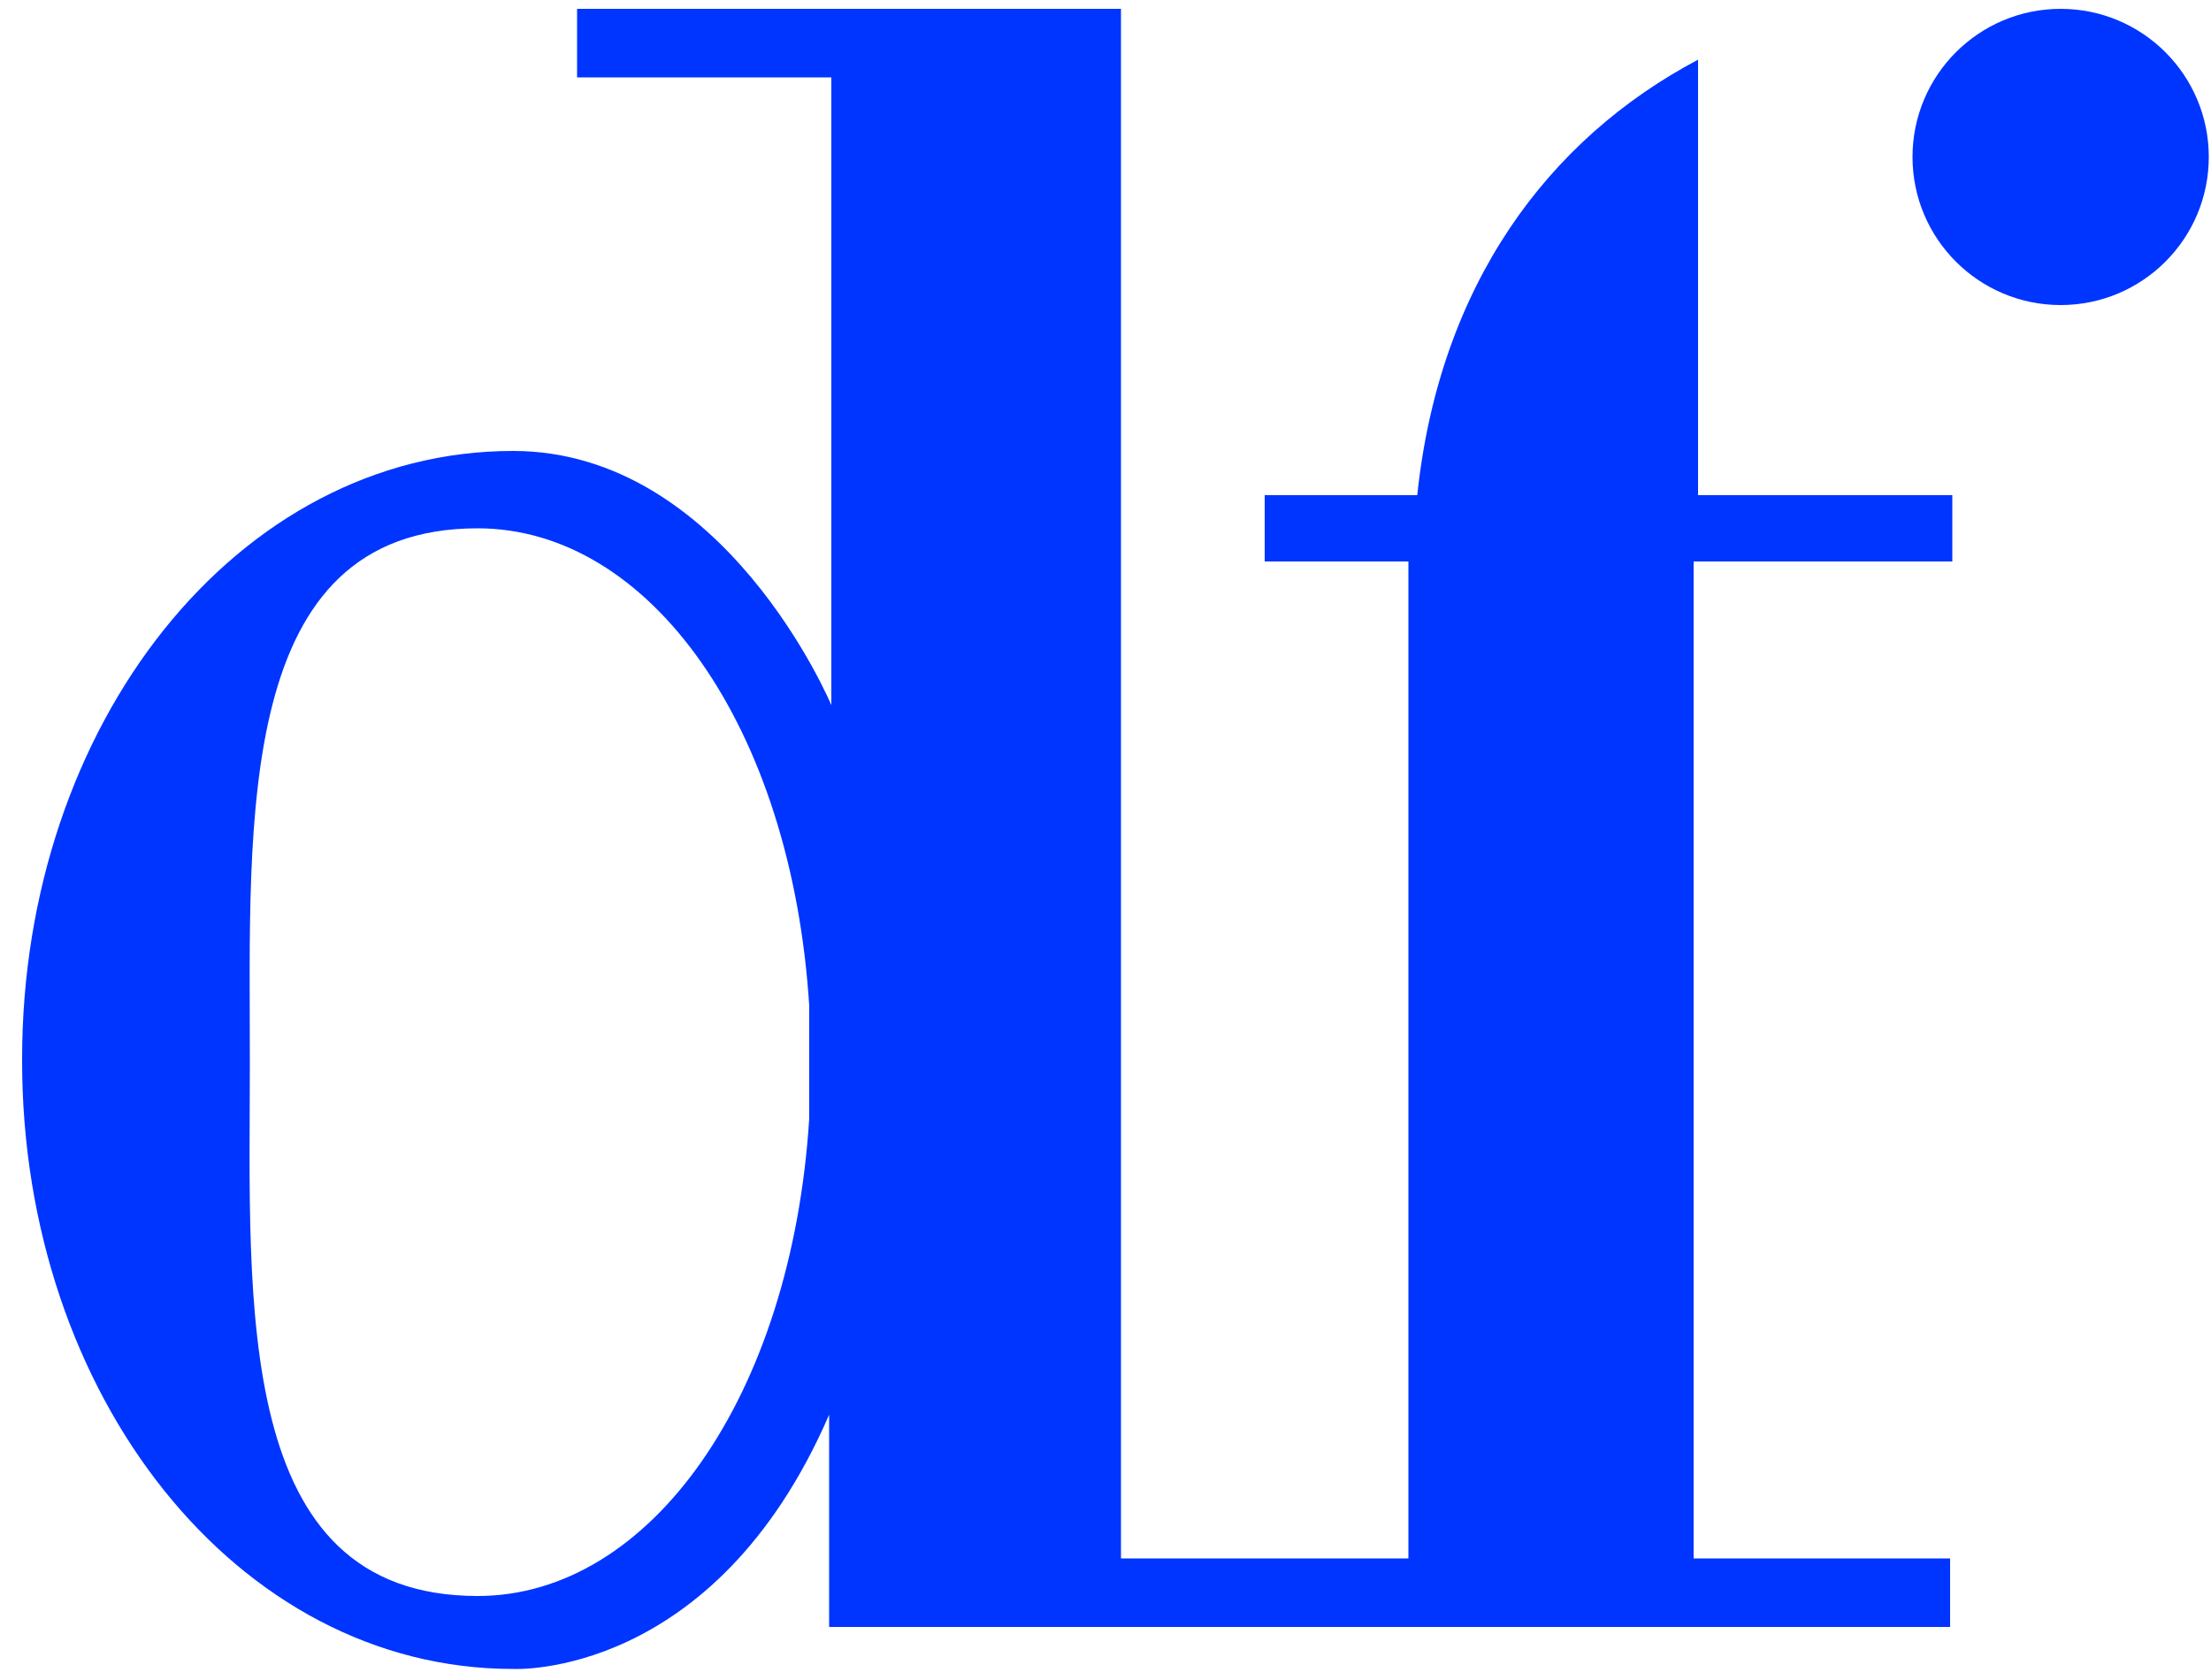 <?xml version="1.0" encoding="utf-8"?>
<!-- Generator: Adobe Illustrator 22.1.0, SVG Export Plug-In . SVG Version: 6.00 Build 0)  -->
<svg version="1.1" id="Layer_1" xmlns="http://www.w3.org/2000/svg" xmlns:xlink="http://www.w3.org/1999/xlink" x="0px" y="0px"
	 viewBox="0 0 100 76" style="enable-background:new 0 0 100 76;" xml:space="preserve">
<style type="text/css">
	.st0{fill:#0035ff;}
</style>
<g>
	<path id="svg-df-logo_0" class="st0" d="M93.2,0.4c-3.7,0-6.7,3-6.7,6.7c0,3.7,3,6.7,6.7,6.7c3.7,0,6.7-3,6.7-6.7C99.9,3.4,96.9,0.4,93.2,0.4z"/>
	<path id="svg-df-logo_1" class="st0" d="M88.3,25.4c0,0,0-3,0-3H76.8V2.7c-6.8,3.6-11.7,10.2-12.7,19.7h-6.9v3h6.5v45.1h-13V0.4H26.1v3.1h11.5l0,28.4
		c0,0-4.8-11.5-14.4-11.5c-12.5,0-22.2,12.4-22.2,27.5c0,0,0,0.1,0,0.1c0,15.1,9.7,27.5,22.2,27.5c0,0,0,0,0,0c0,0,0,0,0,0
		c0,0,9.1,0.5,14.3-11.5v9.6l50.7,0v-3.1l-11.6,0V25.4H88.3z M36.6,50.6c-0.8,12.6-7.2,21.6-15,21.6l0,0
		c-11.1,0-10.3-13.3-10.3-24.1c0,0,0-0.1,0-0.1c0-10.9-0.7-24.1,10.3-24.1l0,0c7.8,0,14.2,9,15,21.6V50.6z"/>
</g>
</svg>
